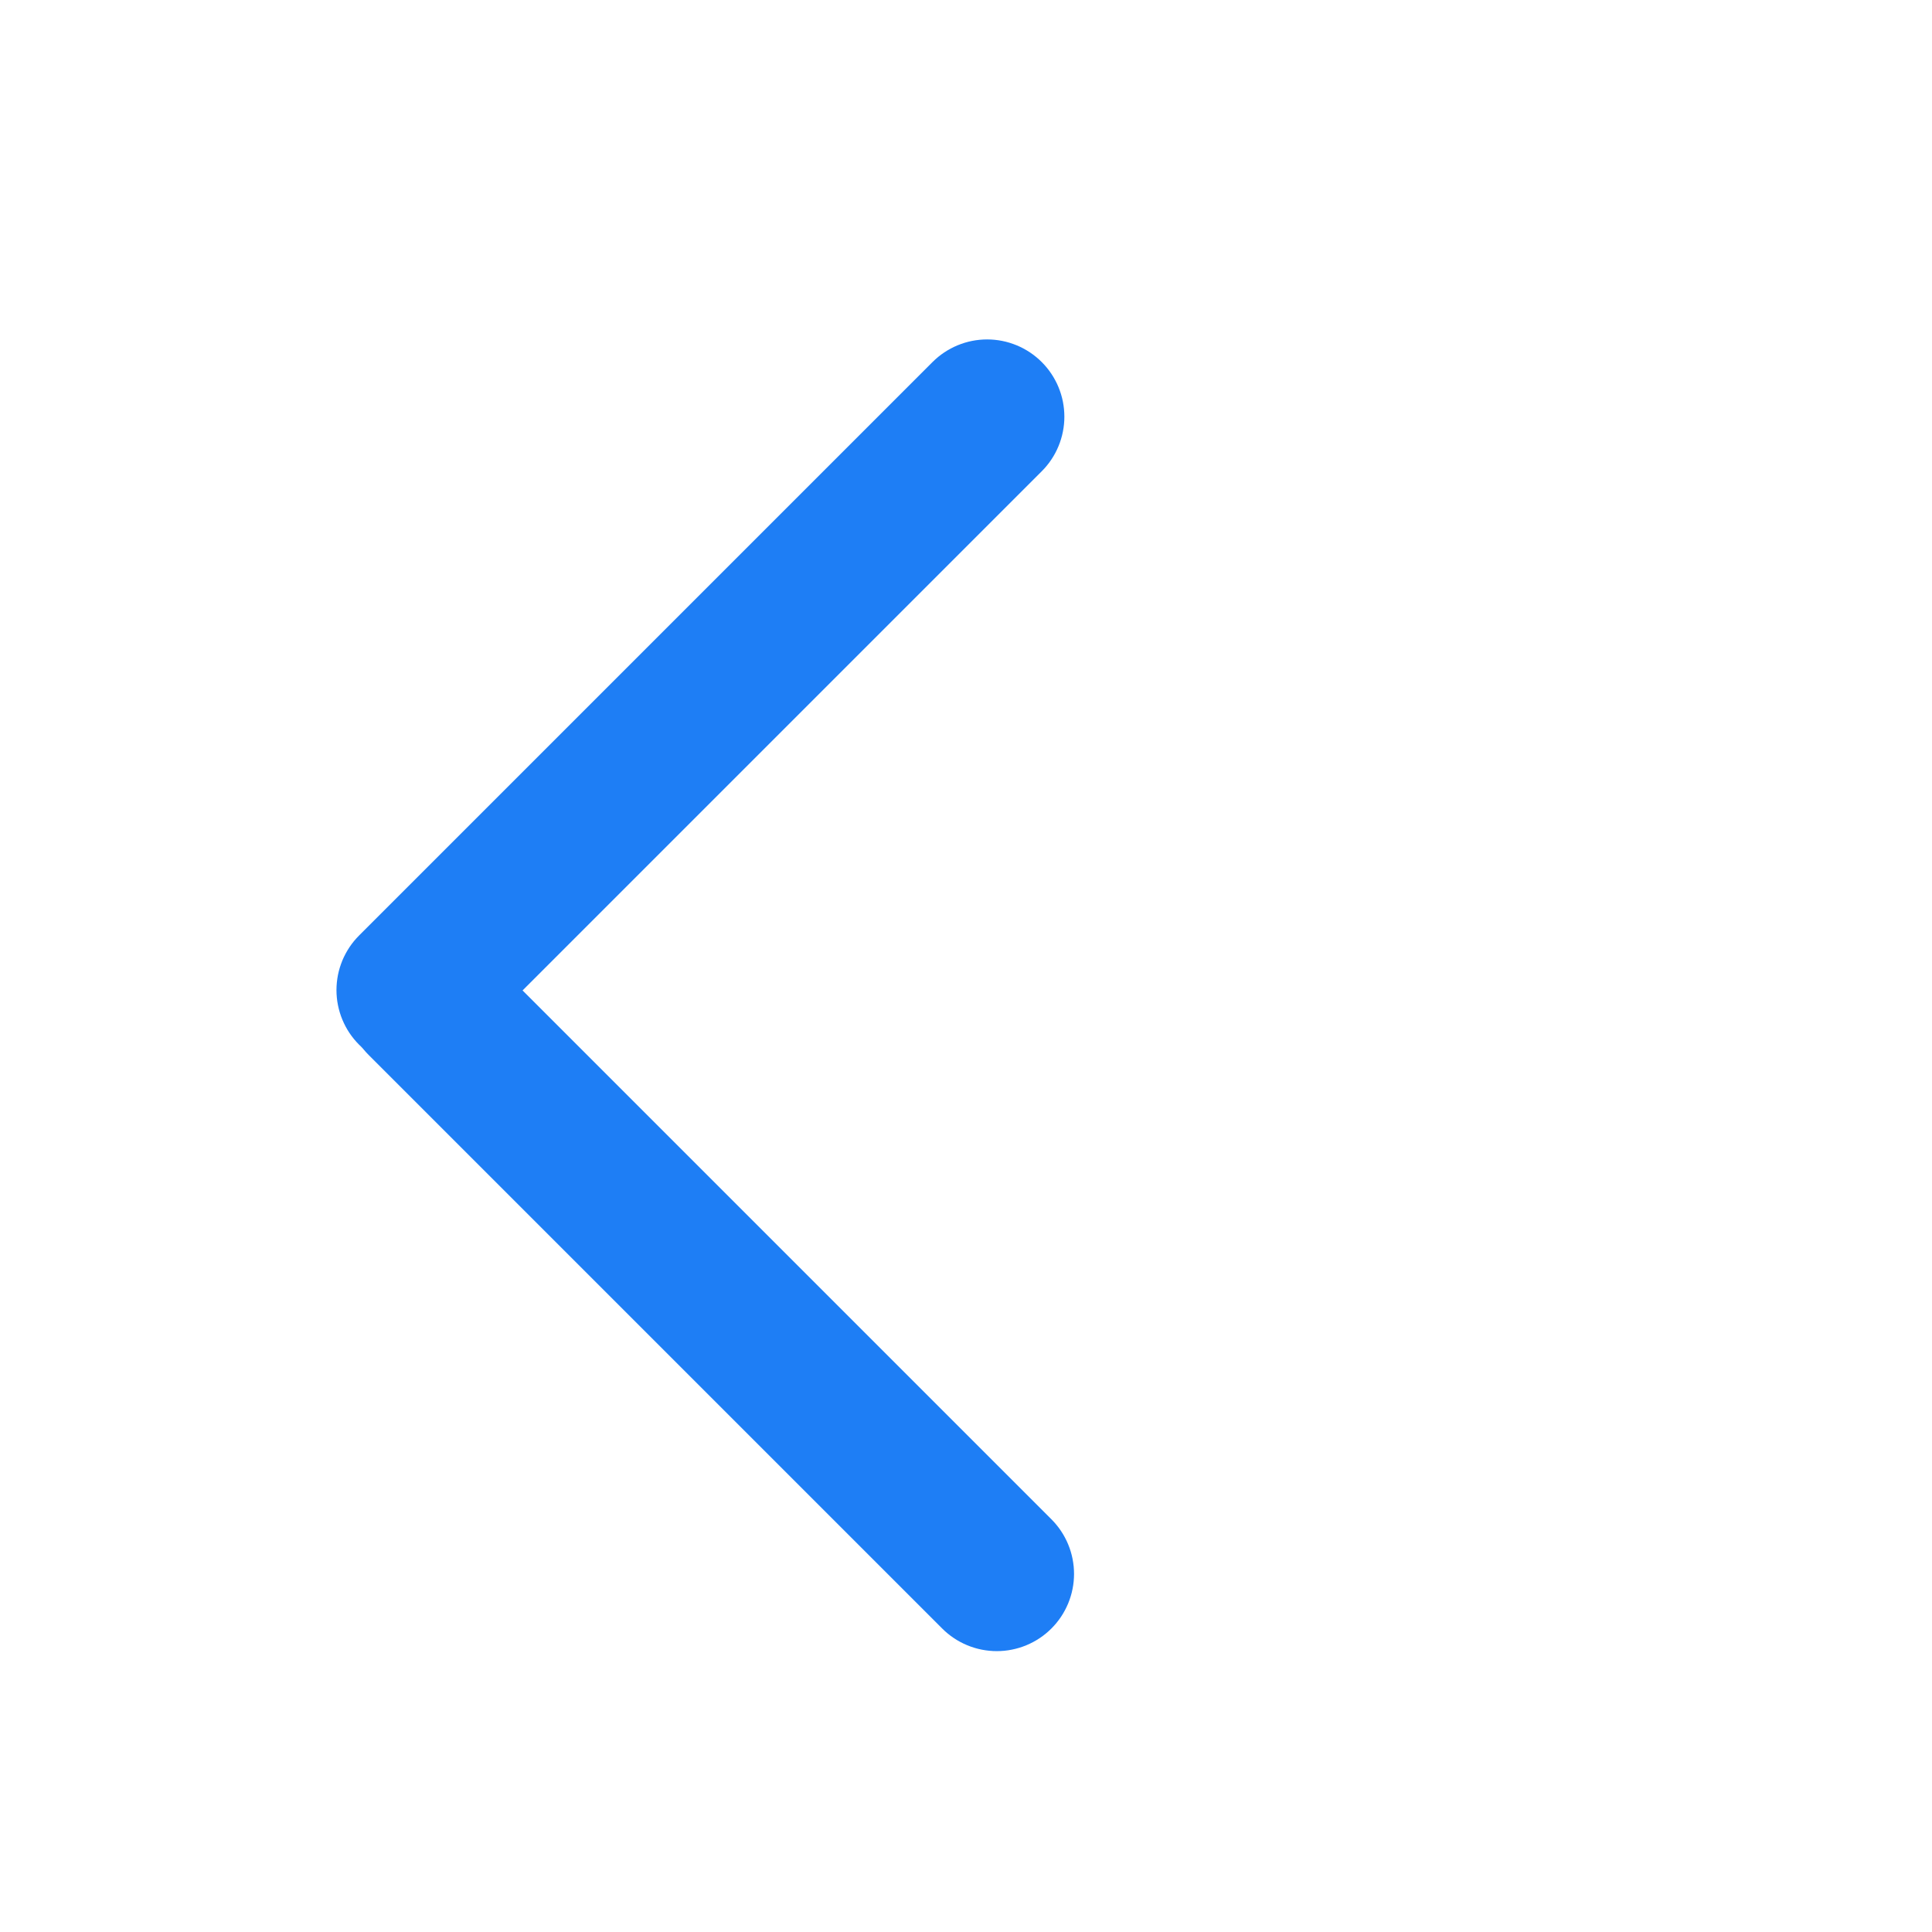 <?xml version="1.0" encoding="utf-8"?>
<svg width="120px" height="120px" viewBox="0 0 120 120" version="1.1" xmlns:xlink="http://www.w3.org/1999/xlink" xmlns="http://www.w3.org/2000/svg">
  <defs>
    <filter filterUnits="userSpaceOnUse" color-interpolation-filters="sRGB" id="filter_1">
      <feFlood flood-opacity="0" result="BackgroundImageFix" />
      <feColorMatrix in="SourceAlpha" type="matrix" values="0 0 0 0 0 0 0 0 0 0 0 0 0 0 0 0 0 0 127 0" />
      <feOffset dx="2" dy="2" />
      <feGaussianBlur stdDeviation="2" />
      <feColorMatrix type="matrix" values="0 0 0 0 0 0 0 0 0 0 0 0 0 0 0 0 0 0 0.471 0" />
      <feBlend mode="normal" in2="BackgroundImageFix" result="effect0_dropShadow" />
      <feColorMatrix in="SourceAlpha" type="matrix" values="0 0 0 0 0 0 0 0 0 0 0 0 0 0 0 0 0 0 127 0" />
      <feOffset dx="-1" dy="-1" />
      <feGaussianBlur stdDeviation="2" />
      <feColorMatrix type="matrix" values="0 0 0 0 1 0 0 0 0 1 0 0 0 0 1 0 0 0 0.239 0" />
      <feBlend mode="normal" in2="effect0_dropShadow" result="effect1_dropShadow" />
      <feBlend mode="normal" in="SourceGraphic" in2="effect1_dropShadow" result="shape" />
    </filter>
    <rect width="120" height="120" id="artboard_1" />
    <clipPath id="clip_1">
      <use xlink:href="#artboard_1" clip-rule="evenodd" />
    </clipPath>
  </defs>
  <g id="Artboard" clip-path="url(#clip_1)">
    <use xlink:href="#artboard_1" stroke="none" fill="#FFFFFF" fill-opacity="0" />
    <g filter="url(#filter_1)">
      <g id="Group" transform="matrix(0.707 0.707 -0.707 0.707 60.312 18.096)">
        <path d="M4.797 1.52588e-05L4.799 1.52588e-05Q4.916 1.52588e-05 5.034 0.006Q5.152 0.012 5.269 0.023Q5.386 0.035 5.503 0.052Q5.619 0.069 5.734 0.092Q5.85 0.115 5.964 0.144Q6.078 0.172 6.191 0.207Q6.304 0.241 6.415 0.28Q6.526 0.32 6.634 0.365Q6.743 0.41 6.85 0.461Q6.956 0.511 7.06 0.566Q7.164 0.622 7.265 0.682Q7.366 0.743 7.464 0.808Q7.562 0.874 7.656 0.944Q7.751 1.014 7.842 1.089Q7.933 1.164 8.02 1.243Q8.107 1.322 8.191 1.405Q8.274 1.488 8.353 1.575Q8.432 1.663 8.507 1.754Q8.581 1.845 8.651 1.939Q8.722 2.034 8.787 2.132Q8.852 2.23 8.913 2.331Q8.974 2.432 9.029 2.536Q9.085 2.639 9.135 2.746Q9.185 2.852 9.23 2.961Q9.275 3.07 9.315 3.181Q9.355 3.292 9.389 3.404Q9.423 3.517 9.452 3.631Q9.48 3.745 9.503 3.861Q9.526 3.976 9.544 4.093Q9.561 4.209 9.572 4.327Q9.584 4.444 9.59 4.561Q9.595 4.679 9.595 4.797L9.595 55.175Q9.595 55.293 9.59 55.41Q9.584 55.528 9.572 55.645Q9.561 55.762 9.544 55.879Q9.526 55.995 9.503 56.111Q9.48 56.226 9.452 56.34Q9.423 56.455 9.389 56.567Q9.355 56.68 9.315 56.791Q9.275 56.902 9.23 57.011Q9.185 57.119 9.135 57.226Q9.085 57.332 9.029 57.436Q8.974 57.54 8.913 57.641Q8.852 57.742 8.787 57.84Q8.722 57.938 8.651 58.032Q8.581 58.127 8.507 58.218Q8.432 58.309 8.353 58.396Q8.274 58.483 8.191 58.567Q8.107 58.65 8.02 58.729Q7.933 58.808 7.842 58.883Q7.751 58.958 7.656 59.028Q7.562 59.098 7.464 59.163Q7.366 59.229 7.265 59.289Q7.164 59.35 7.06 59.405Q6.956 59.461 6.85 59.511Q6.743 59.561 6.634 59.606Q6.526 59.651 6.415 59.691Q6.304 59.731 6.191 59.765Q6.078 59.799 5.964 59.828Q5.85 59.856 5.734 59.879Q5.619 59.902 5.503 59.92Q5.386 59.937 5.269 59.949Q5.152 59.96 5.034 59.966Q4.916 59.972 4.799 59.972L4.797 59.972Q4.679 59.972 4.561 59.966Q4.444 59.96 4.327 59.949Q4.209 59.937 4.093 59.92Q3.976 59.902 3.861 59.88Q3.745 59.856 3.631 59.828Q3.517 59.799 3.404 59.765Q3.292 59.731 3.181 59.691Q3.07 59.651 2.961 59.606Q2.852 59.561 2.746 59.511Q2.639 59.461 2.536 59.405Q2.432 59.35 2.331 59.289Q2.23 59.229 2.132 59.163Q2.034 59.098 1.939 59.028Q1.845 58.958 1.754 58.883Q1.663 58.808 1.575 58.729Q1.488 58.65 1.405 58.567Q1.322 58.483 1.243 58.396Q1.163 58.309 1.089 58.218Q1.014 58.127 0.944 58.032Q0.874 57.938 0.808 57.84Q0.743 57.742 0.682 57.641Q0.622 57.54 0.566 57.436Q0.511 57.332 0.461 57.226Q0.41 57.119 0.365 57.011Q0.32 56.902 0.28 56.791Q0.241 56.68 0.207 56.567Q0.172 56.455 0.144 56.34Q0.115 56.226 0.092 56.111Q0.069 55.995 0.052 55.879Q0.035 55.762 0.023 55.645Q0.012 55.528 0.006 55.41Q-3.05176e-05 55.293 -3.05176e-05 55.175L-3.05176e-05 4.797Q-3.05176e-05 4.679 0.006 4.561Q0.012 4.444 0.023 4.327Q0.035 4.209 0.052 4.093Q0.069 3.976 0.092 3.861Q0.115 3.745 0.144 3.631Q0.172 3.517 0.207 3.404Q0.241 3.292 0.28 3.181Q0.32 3.07 0.365 2.961Q0.41 2.852 0.461 2.746Q0.511 2.639 0.566 2.536Q0.622 2.432 0.682 2.331Q0.743 2.23 0.808 2.132Q0.874 2.034 0.944 1.939Q1.014 1.845 1.089 1.754Q1.163 1.663 1.243 1.575Q1.322 1.488 1.405 1.405Q1.488 1.322 1.575 1.243Q1.663 1.164 1.754 1.089Q1.845 1.014 1.939 0.944Q2.034 0.874 2.132 0.808Q2.23 0.743 2.331 0.682Q2.432 0.622 2.536 0.566Q2.639 0.511 2.746 0.461Q2.852 0.41 2.961 0.365Q3.07 0.32 3.181 0.28Q3.292 0.241 3.404 0.207Q3.517 0.172 3.631 0.144Q3.745 0.115 3.861 0.092Q3.976 0.069 4.093 0.052Q4.209 0.035 4.327 0.023Q4.444 0.012 4.561 0.006Q4.679 1.52588e-05 4.797 1.52588e-05Z" id="Rectangle" fill="#1E7EF5" fill-rule="evenodd" stroke="none" />
        <path d="M60.853 55.204L60.853 55.206Q60.853 55.324 60.847 55.442Q60.841 55.559 60.83 55.677Q60.818 55.794 60.801 55.91Q60.784 56.027 60.761 56.142Q60.738 56.258 60.709 56.372Q60.681 56.486 60.646 56.599Q60.612 56.712 60.572 56.822Q60.533 56.933 60.488 57.042Q60.443 57.151 60.392 57.257Q60.342 57.364 60.286 57.468Q60.231 57.572 60.17 57.672Q60.11 57.773 60.044 57.871Q59.979 57.969 59.909 58.064Q59.839 58.158 59.764 58.25Q59.689 58.341 59.61 58.428Q59.531 58.515 59.448 58.598Q59.365 58.682 59.277 58.761Q59.19 58.84 59.099 58.914Q59.008 58.989 58.913 59.059Q58.819 59.13 58.721 59.195Q58.623 59.26 58.522 59.321Q58.421 59.381 58.317 59.437Q58.213 59.492 58.107 59.543Q58.001 59.593 57.892 59.638Q57.783 59.683 57.672 59.723Q57.561 59.763 57.448 59.797Q57.336 59.831 57.221 59.86Q57.107 59.888 56.992 59.911Q56.876 59.934 56.76 59.951Q56.643 59.969 56.526 59.98Q56.409 59.992 56.291 59.998Q56.174 60.003 56.056 60.003L5.676 60.003Q5.558 60.003 5.44 59.998Q5.323 59.992 5.205 59.98Q5.088 59.969 4.972 59.951Q4.855 59.934 4.74 59.911Q4.624 59.888 4.51 59.86Q4.396 59.831 4.283 59.797Q4.17 59.763 4.06 59.723Q3.949 59.683 3.84 59.638Q3.731 59.593 3.625 59.543Q3.518 59.492 3.414 59.437Q3.31 59.381 3.209 59.321Q3.108 59.26 3.011 59.195Q2.913 59.13 2.818 59.059Q2.723 58.989 2.632 58.914Q2.541 58.84 2.454 58.761Q2.367 58.682 2.284 58.598Q2.2 58.515 2.121 58.428Q2.042 58.341 1.967 58.25Q1.893 58.158 1.823 58.064Q1.752 57.969 1.687 57.871Q1.622 57.773 1.561 57.672Q1.501 57.572 1.445 57.468Q1.39 57.364 1.339 57.257Q1.289 57.151 1.244 57.042Q1.199 56.933 1.159 56.822Q1.119 56.712 1.085 56.599Q1.051 56.486 1.022 56.372Q0.994 56.258 0.971 56.142Q0.948 56.027 0.931 55.91Q0.913 55.794 0.902 55.677Q0.89 55.559 0.884 55.442Q0.879 55.324 0.879 55.206L0.879 55.204Q0.879 55.087 0.884 54.969Q0.89 54.851 0.902 54.734Q0.913 54.617 0.931 54.501Q0.948 54.384 0.971 54.269Q0.994 54.153 1.022 54.039Q1.051 53.925 1.085 53.812Q1.119 53.699 1.159 53.588Q1.199 53.477 1.244 53.369Q1.289 53.26 1.339 53.153Q1.39 53.047 1.445 52.943Q1.501 52.839 1.561 52.738Q1.622 52.637 1.687 52.539Q1.752 52.441 1.823 52.347Q1.893 52.252 1.967 52.161Q2.042 52.07 2.121 51.983Q2.2 51.896 2.284 51.812Q2.367 51.729 2.454 51.65Q2.541 51.571 2.632 51.496Q2.723 51.422 2.818 51.352Q2.913 51.281 3.011 51.216Q3.108 51.151 3.209 51.09Q3.31 51.029 3.414 50.974Q3.518 50.918 3.625 50.868Q3.731 50.818 3.84 50.773Q3.949 50.727 4.06 50.688Q4.17 50.648 4.283 50.614Q4.396 50.58 4.51 50.551Q4.624 50.523 4.74 50.5Q4.855 50.477 4.972 50.459Q5.088 50.442 5.205 50.431Q5.323 50.419 5.44 50.413Q5.558 50.407 5.676 50.407L56.056 50.407Q56.174 50.407 56.291 50.413Q56.409 50.419 56.526 50.431Q56.643 50.442 56.76 50.459Q56.876 50.477 56.992 50.5Q57.107 50.523 57.221 50.551Q57.336 50.58 57.448 50.614Q57.561 50.648 57.672 50.688Q57.783 50.727 57.892 50.773Q58.001 50.818 58.107 50.868Q58.213 50.918 58.317 50.974Q58.421 51.029 58.522 51.09Q58.623 51.151 58.721 51.216Q58.819 51.281 58.913 51.352Q59.008 51.422 59.099 51.496Q59.19 51.571 59.277 51.65Q59.365 51.729 59.448 51.812Q59.531 51.896 59.61 51.983Q59.689 52.07 59.764 52.161Q59.839 52.252 59.909 52.347Q59.979 52.441 60.044 52.539Q60.11 52.637 60.17 52.738Q60.231 52.839 60.286 52.943Q60.342 53.047 60.392 53.154Q60.443 53.26 60.488 53.369Q60.533 53.477 60.572 53.588Q60.612 53.699 60.646 53.812Q60.681 53.925 60.709 54.039Q60.738 54.153 60.761 54.269Q60.784 54.384 60.801 54.501Q60.818 54.617 60.83 54.734Q60.841 54.851 60.847 54.969Q60.853 55.087 60.853 55.204Z" id="Rectangle-2" fill="#1E7EF5" fill-rule="evenodd" stroke="none" />
      </g>
    </g>
  </g>
</svg>